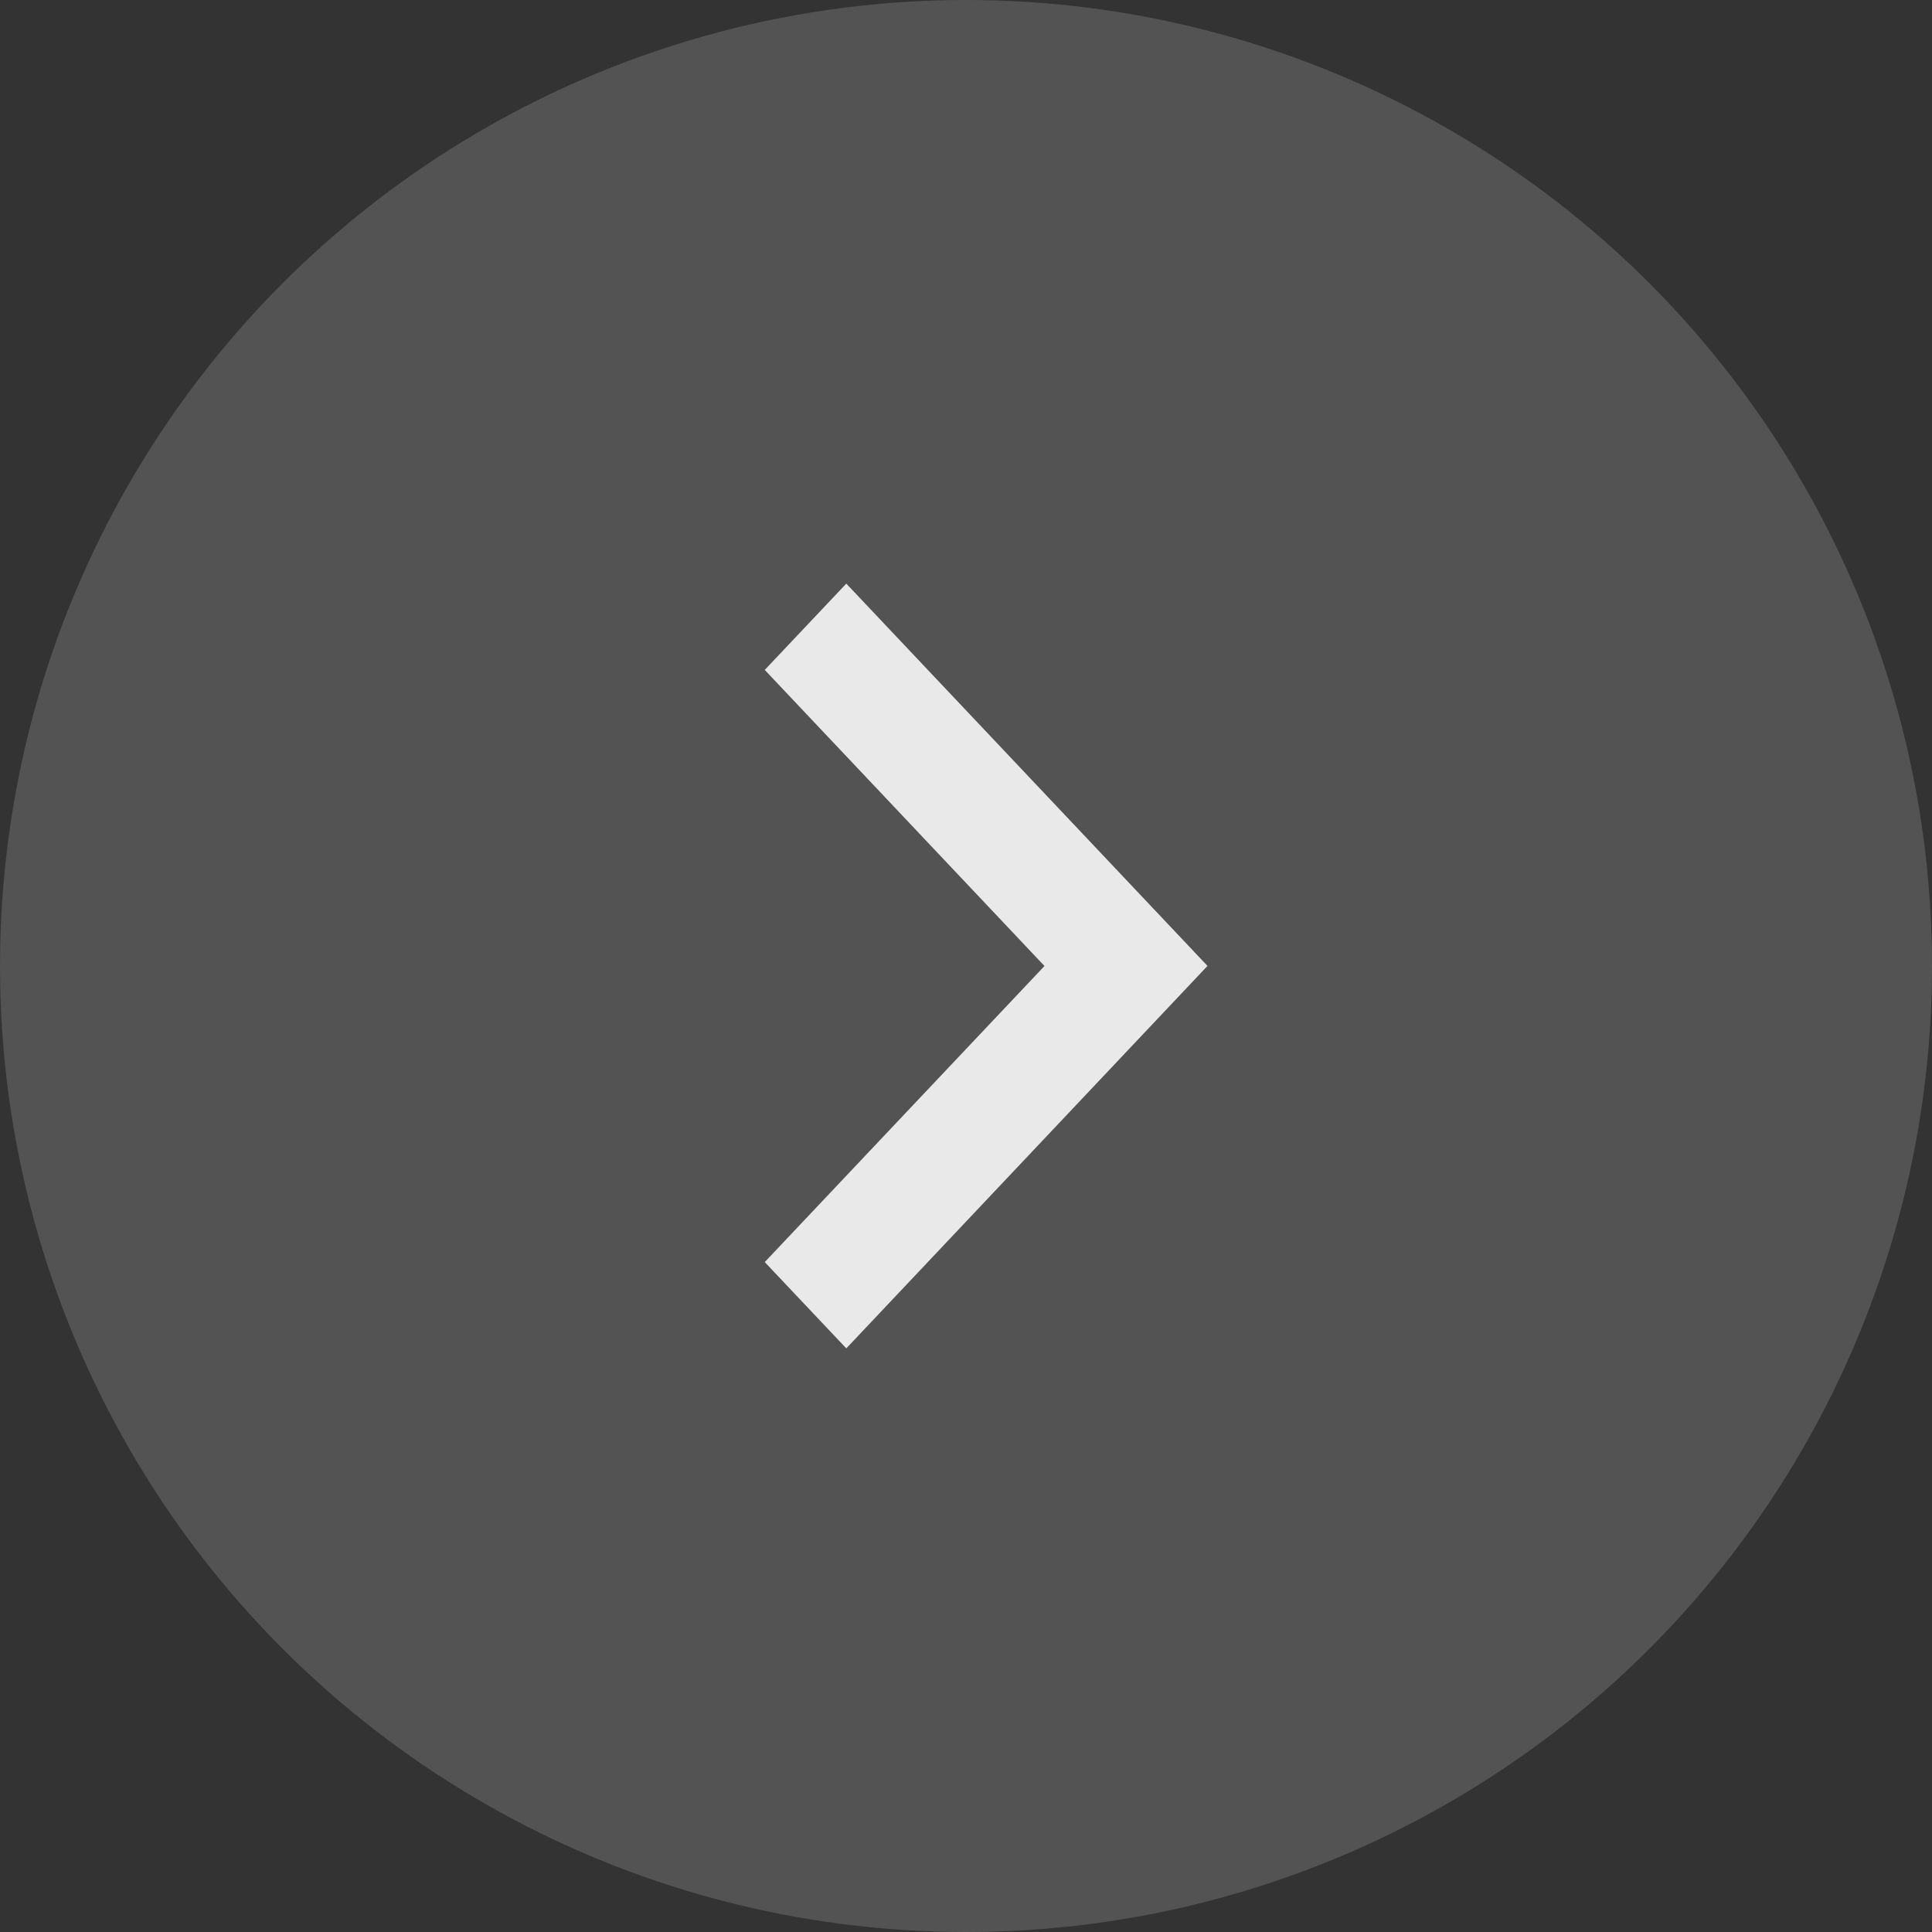 <svg width="24" height="24" viewBox="0 0 24 24" fill="none" xmlns="http://www.w3.org/2000/svg">
<rect x="0" y="0" width="24" height="24" fill="#333333" stroke="none"/>
<circle cx="12" cy="12" r="12" fill="white" fill-opacity="0.16"/>
<g opacity="0.87">
<path fill-rule="evenodd" clip-rule="evenodd" d="M10.513 16.75L15 11.999L10.513 7.25L9.5 8.322L12.975 12L9.5 15.678L10.513 16.75Z" fill="white"/>
</g>
</svg>
